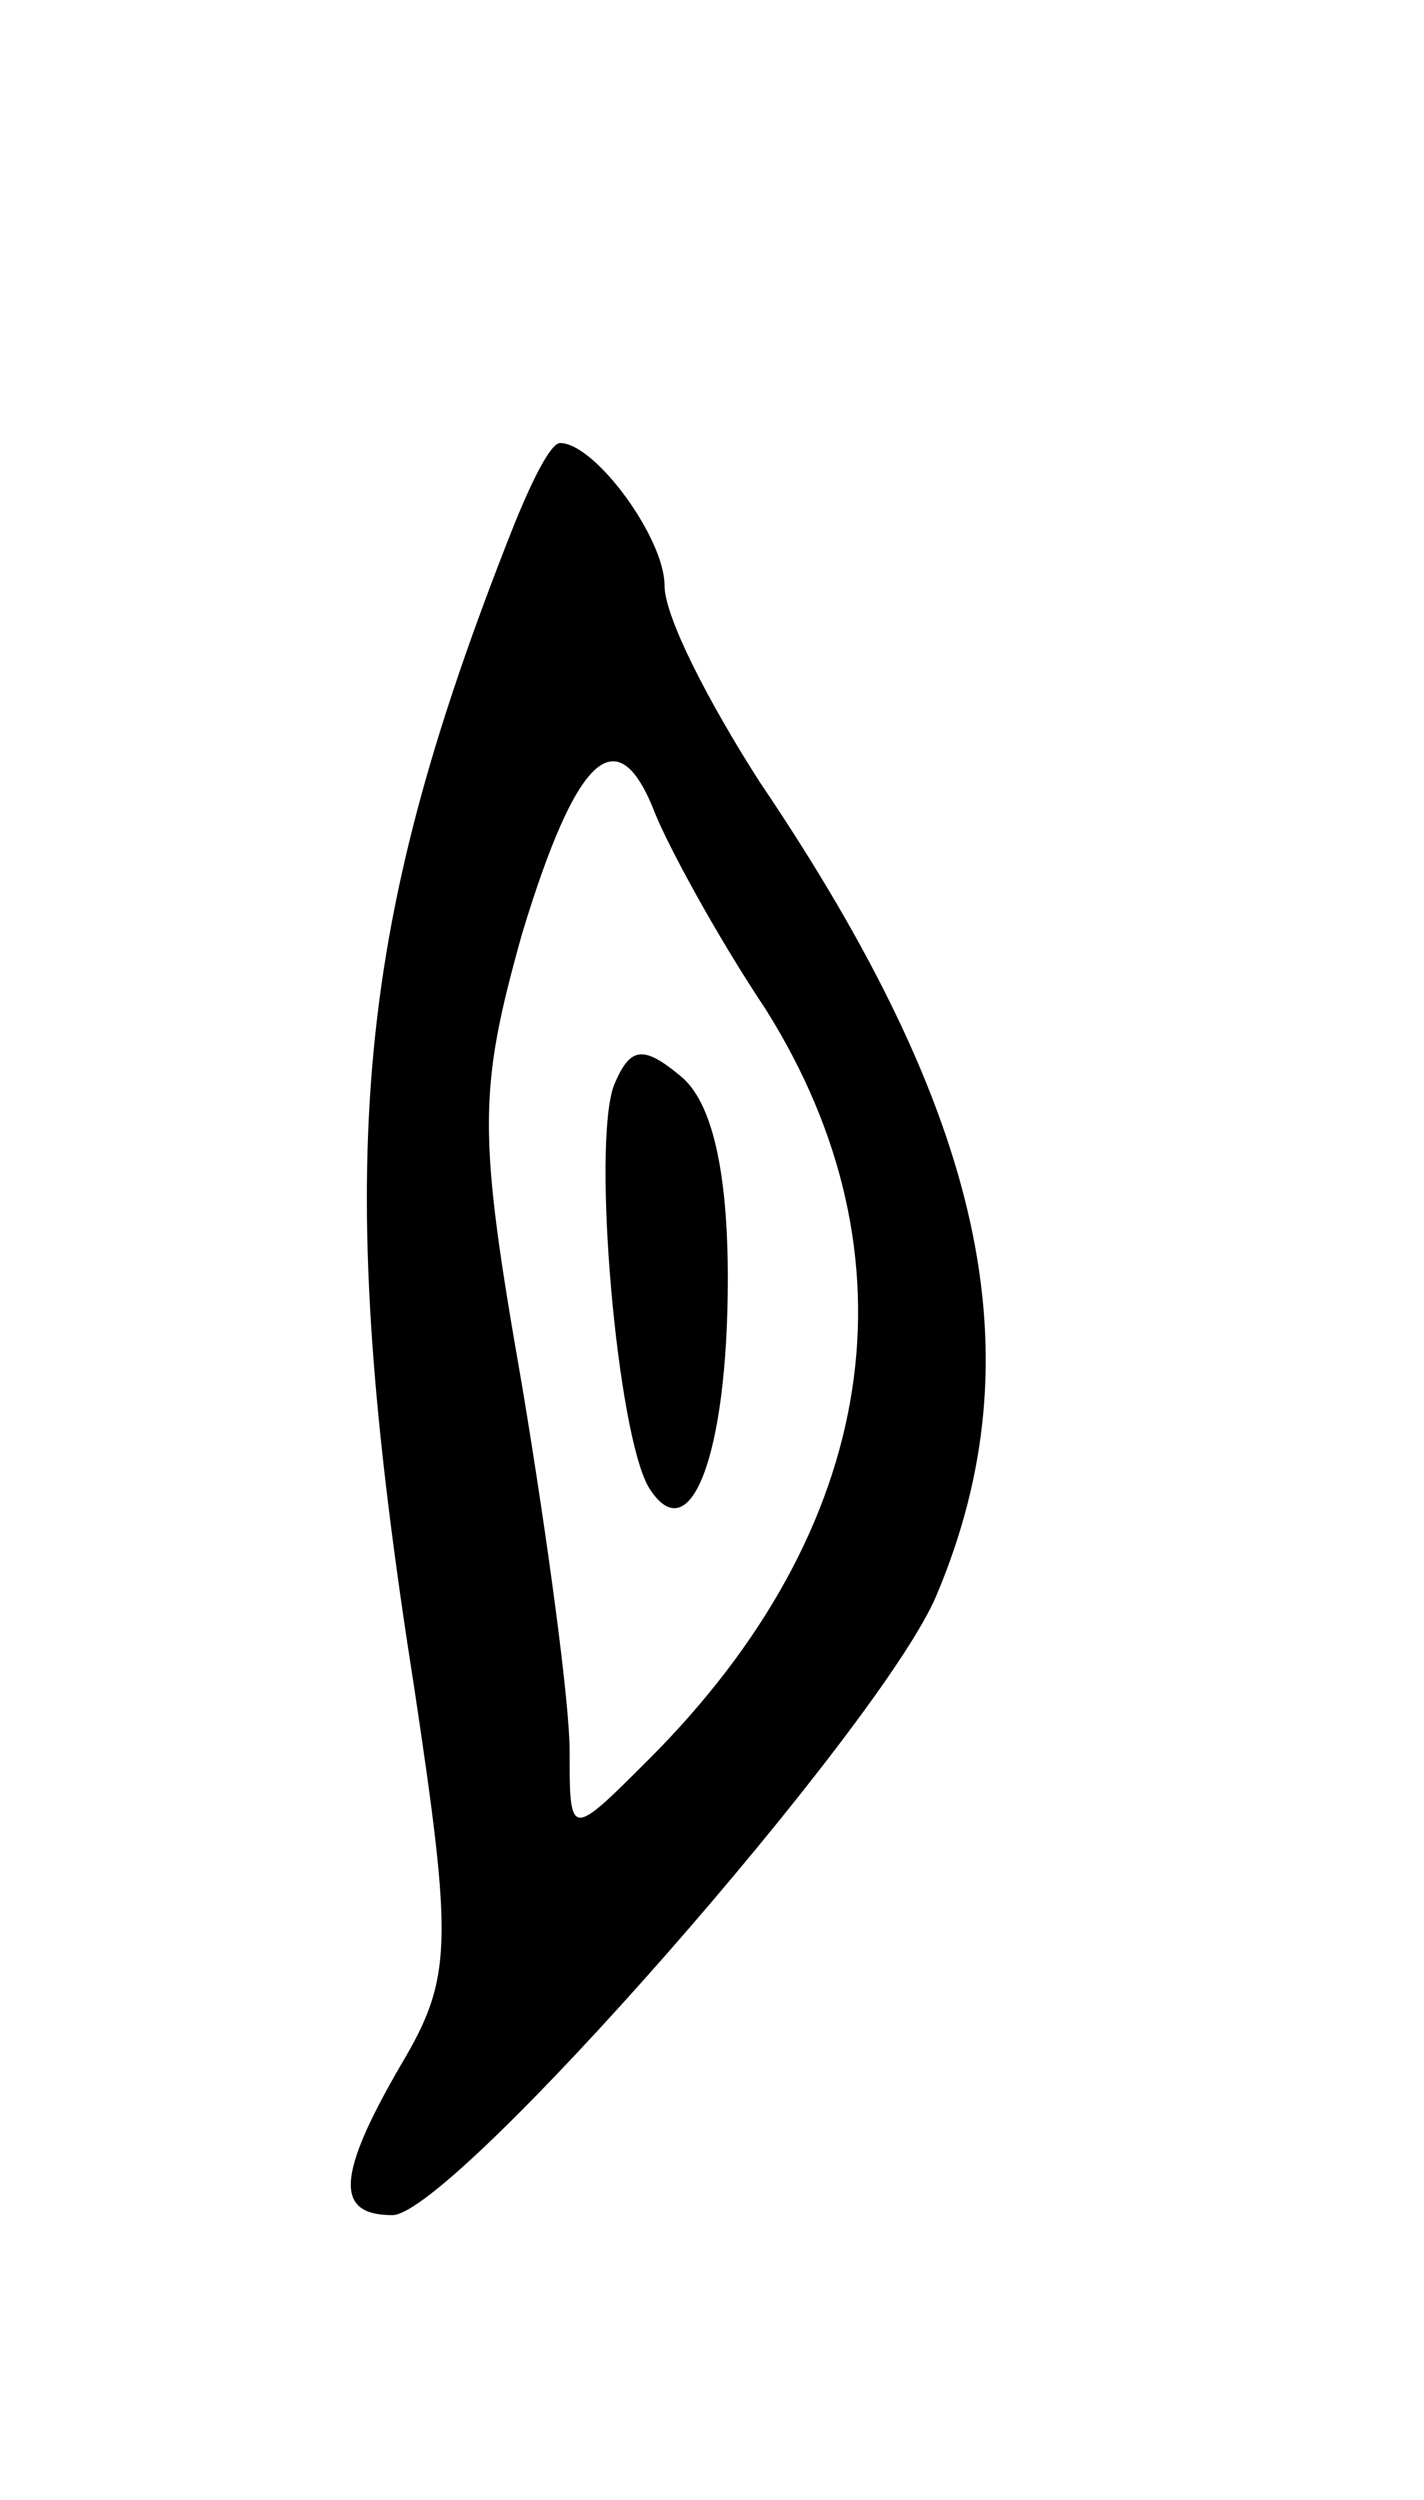<svg version="1.0" xmlns="http://www.w3.org/2000/svg"
 width="45pt" height="79pt" viewBox="0 0 45 79"
 preserveAspectRatio="xMidYMid meet">
<g transform="translate(0,79) scale(0.1,-0.1)"
fill="#000000" stroke="none">
<path d="M162 623 c-51 -129 -57 -202 -31 -367 12 -80 12 -91 -4 -118 -21 -36
-21 -48 -3 -48 19 0 155 155 172 196 32 76 15 152 -56 257 -16 25 -30 52 -30
62 0 15 -22 45 -33 45 -3 0 -9 -12 -15 -27z m45 -90 c4 -10 19 -38 35 -62 49
-78 36 -164 -37 -237 -25 -25 -25 -25 -25 3 0 15 -7 67 -15 115 -14 80 -14 93
0 143 17 56 30 69 42 38z"/>
<path d="M194 447 c-7 -19 1 -110 11 -127 13 -21 25 10 25 66 0 34 -5 56 -15
64 -12 10 -16 9 -21 -3z"/>
</g>
</svg>
